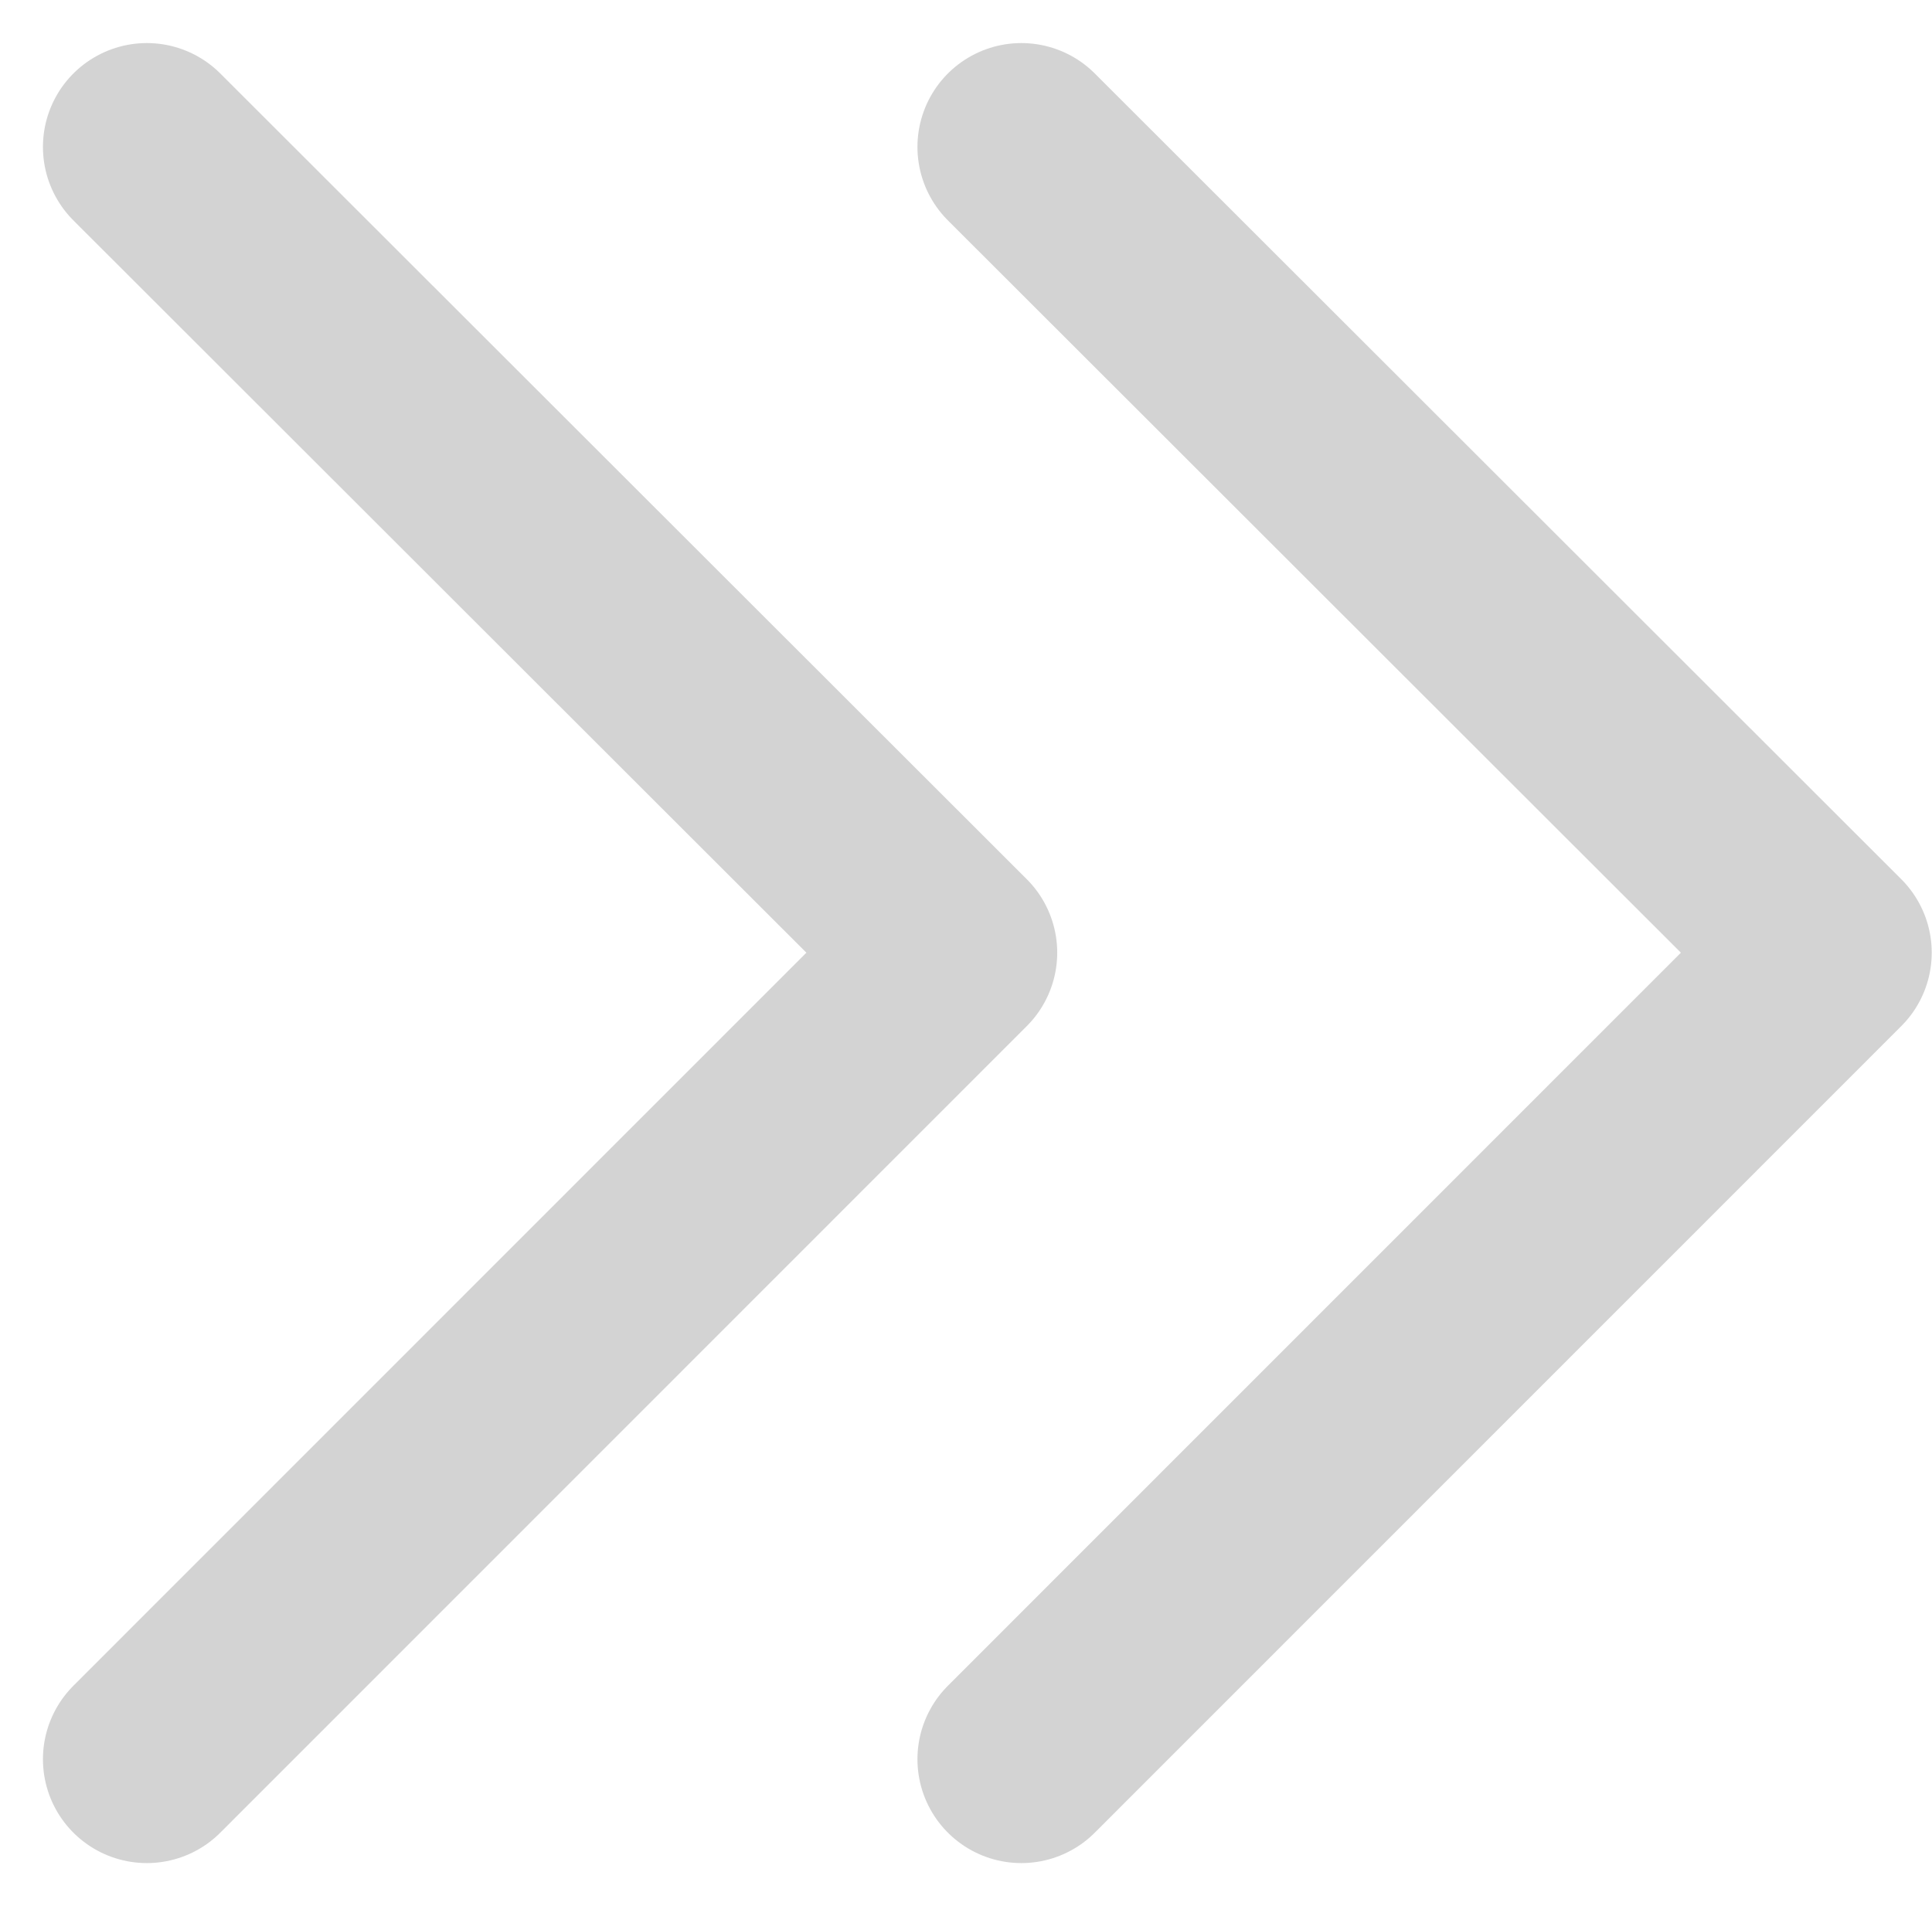 <svg xmlns="http://www.w3.org/2000/svg" width="13.947" height="13.764" viewBox="0 0 13.947 13.764">
  <g id="그룹_3907" data-name="그룹 3907" transform="translate(1.06 1.061)">
    <path id="패스_4677" data-name="패스 4677" d="M-17664.5-10822.877l5.822,5.818-5.822,5.824" transform="translate(17670.813 10822.877)" fill="none" stroke="#d3d3d3" stroke-linecap="round" stroke-linejoin="round" stroke-width="1.5"/>
    <path id="패스_4769" data-name="패스 4769" d="M-17664.5-10822.877l5.822,5.818-5.822,5.824" transform="translate(17664.5 10822.877)" fill="none" stroke="#d3d3d3" stroke-linecap="round" stroke-linejoin="round" stroke-width="1.5"/>
  </g>
</svg>
